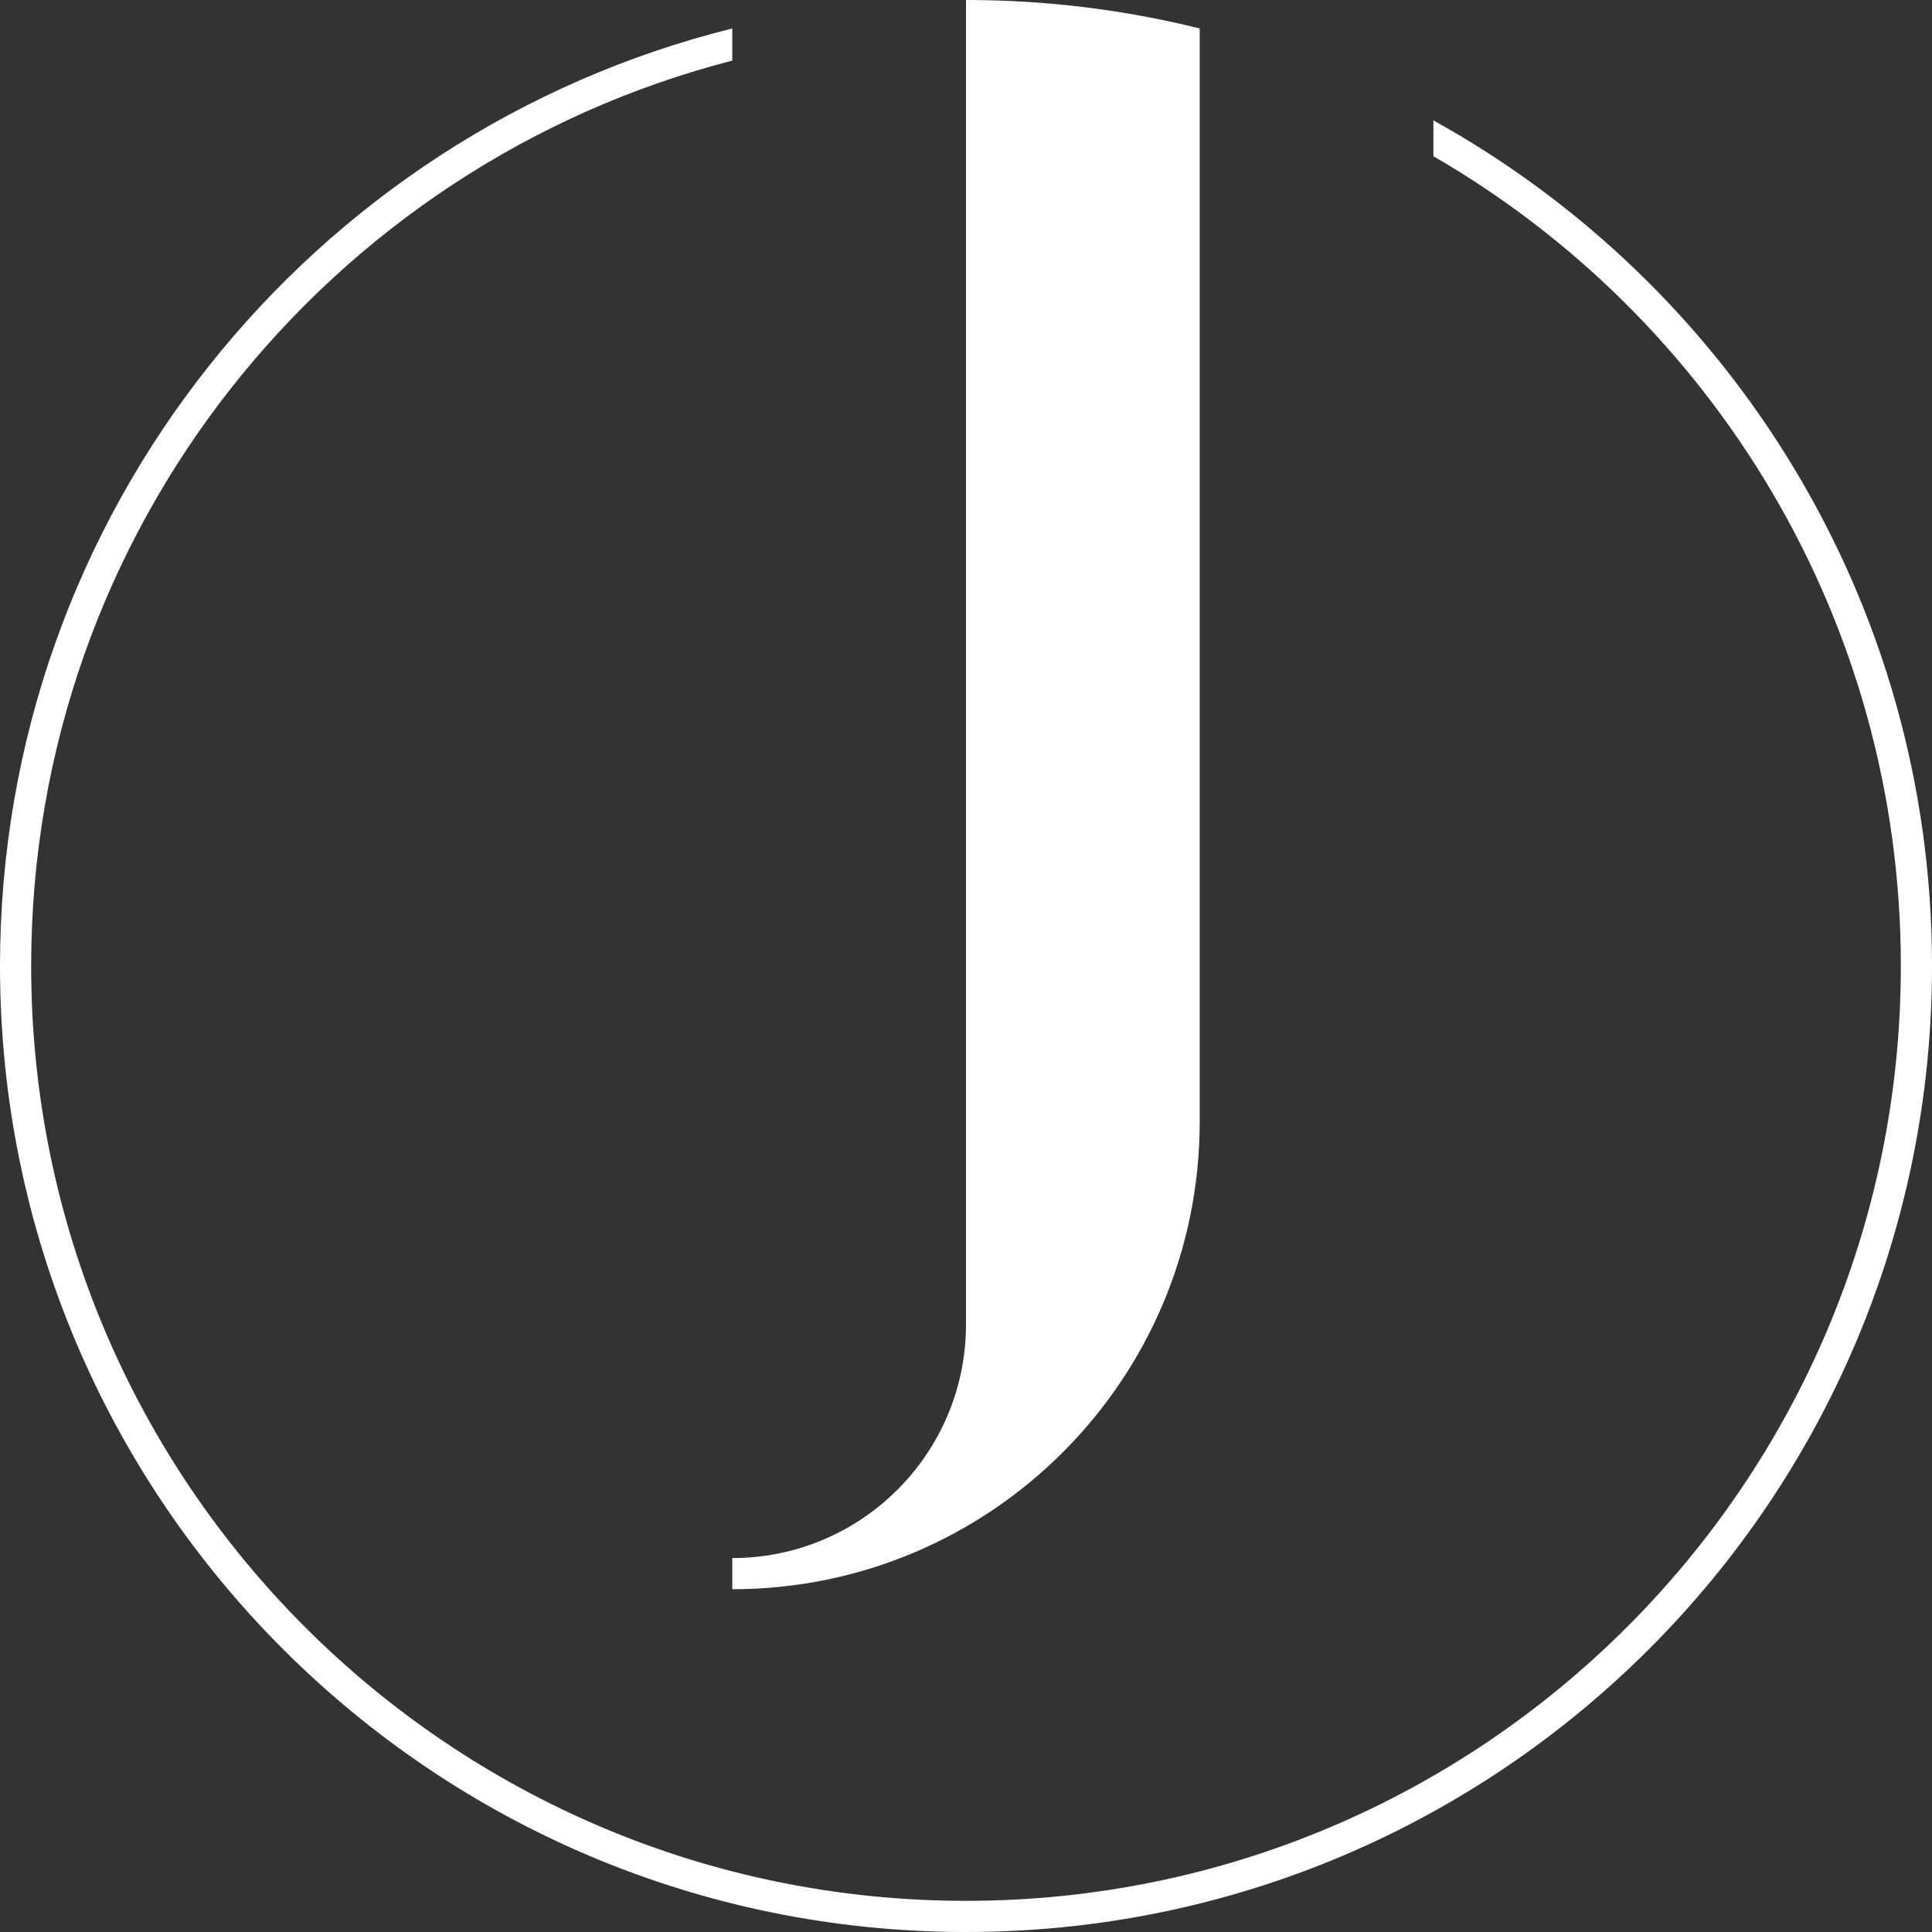 <?xml version="1.0" encoding="UTF-8"?>
<svg width="124px" height="124px" viewBox="0 0 124 124" version="1.1" xmlns="http://www.w3.org/2000/svg" xmlns:xlink="http://www.w3.org/1999/xlink">
    <rect x="0" y="0" width="124" height="124" fill="#333333" stroke="none"/>
    <!-- Generator: Sketch 52.5 (67469) - http://www.bohemiancoding.com/sketch -->
    <title>JobHax-logo-white</title>
    <desc>Created with Sketch.</desc>
    <g id="Page-1" stroke="none" stroke-width="1" fill="none" fill-rule="evenodd">
        <g id="StartBtn-Copy" transform="translate(-18, -20)" fill="#FFFFFF" fill-rule="nonzero">
            <g id="JobHax-logo-white" transform="translate(18, 20)">
                <path d="M62,2 L62,0 C67.172,0 72.197,0.633 77,1.827 L77,3.89 L77,72 C77,88.569 63.569,102 47,102 L47,100 C55.284,100 62,93.284 62,85 L62,2 Z M92,10.027 L92,7.728 C111.082,18.299 124,38.641 124,62 C124,96.242 96.242,124 62,124 C27.758,124 0,96.242 0,62 C0,32.931 20.006,8.534 47,1.827 L47,3.89 C21.122,10.551 2,34.042 2,62 C2,95.137 28.863,122 62,122 C95.137,122 122,95.137 122,62 C122,39.792 109.934,20.401 92,10.027 L92,10.027 Z" id="Combined-Shape"></path>
            </g>
        </g>
    </g>
</svg>